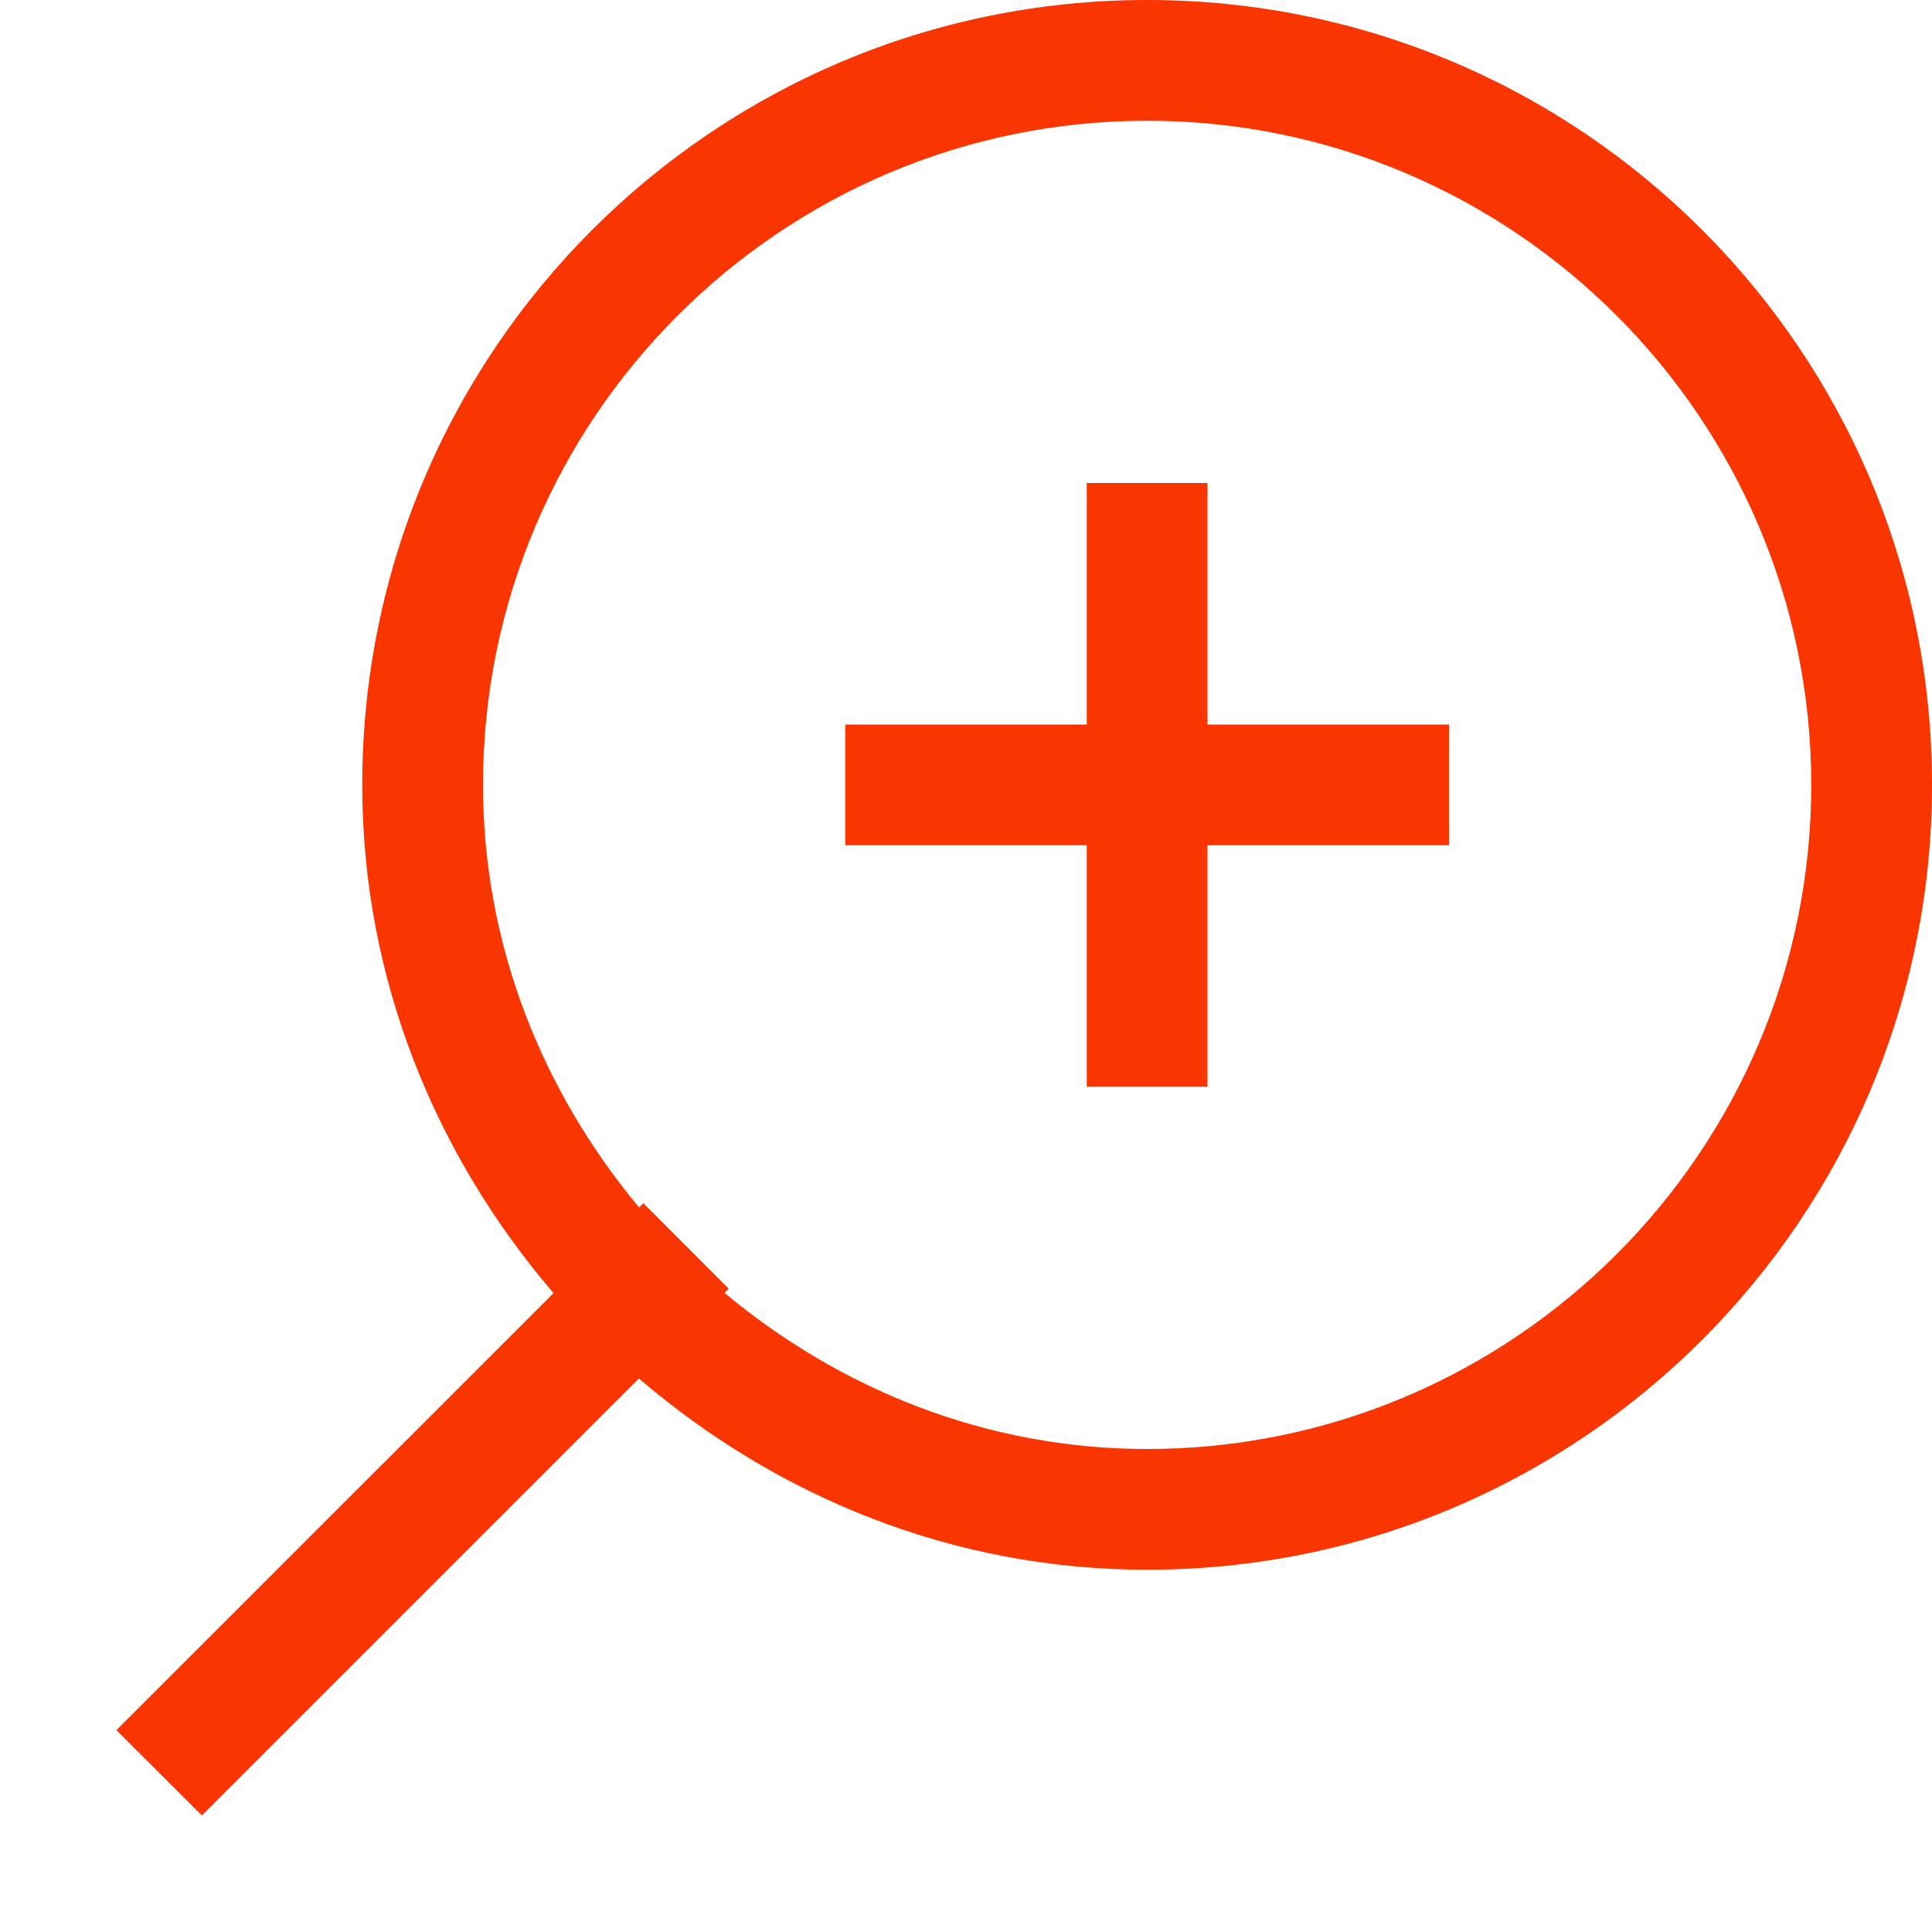 <svg 
 xmlns="http://www.w3.org/2000/svg"
 xmlns:xlink="http://www.w3.org/1999/xlink"
 width="16px" height="16px">
<path fill-rule="evenodd"  fill="rgb(249, 53, 2)"
 d="M9.500,13.000 C7.886,13.000 6.428,12.390 5.291,11.416 L1.672,15.035 L0.964,14.328 L4.584,10.709 C3.610,9.572 3.000,8.114 3.000,6.500 C3.000,2.910 5.910,0.000 9.500,0.000 C13.090,0.000 16.000,2.910 16.000,6.500 C16.000,10.090 13.090,13.000 9.500,13.000 ZM9.500,1.000 C6.467,1.000 4.000,3.467 4.000,6.500 C4.000,7.836 4.498,9.046 5.293,10.000 L5.328,9.964 L6.035,10.672 L6.000,10.707 C6.954,11.502 8.164,12.000 9.500,12.000 C12.533,12.000 15.000,9.533 15.000,6.500 C15.000,3.467 12.533,1.000 9.500,1.000 ZM10.000,9.000 L9.000,9.000 L9.000,7.000 L7.000,7.000 L7.000,6.000 L9.000,6.000 L9.000,4.000 L10.000,4.000 L10.000,6.000 L12.000,6.000 L12.000,7.000 L10.000,7.000 L10.000,9.000 Z"/>
</svg>